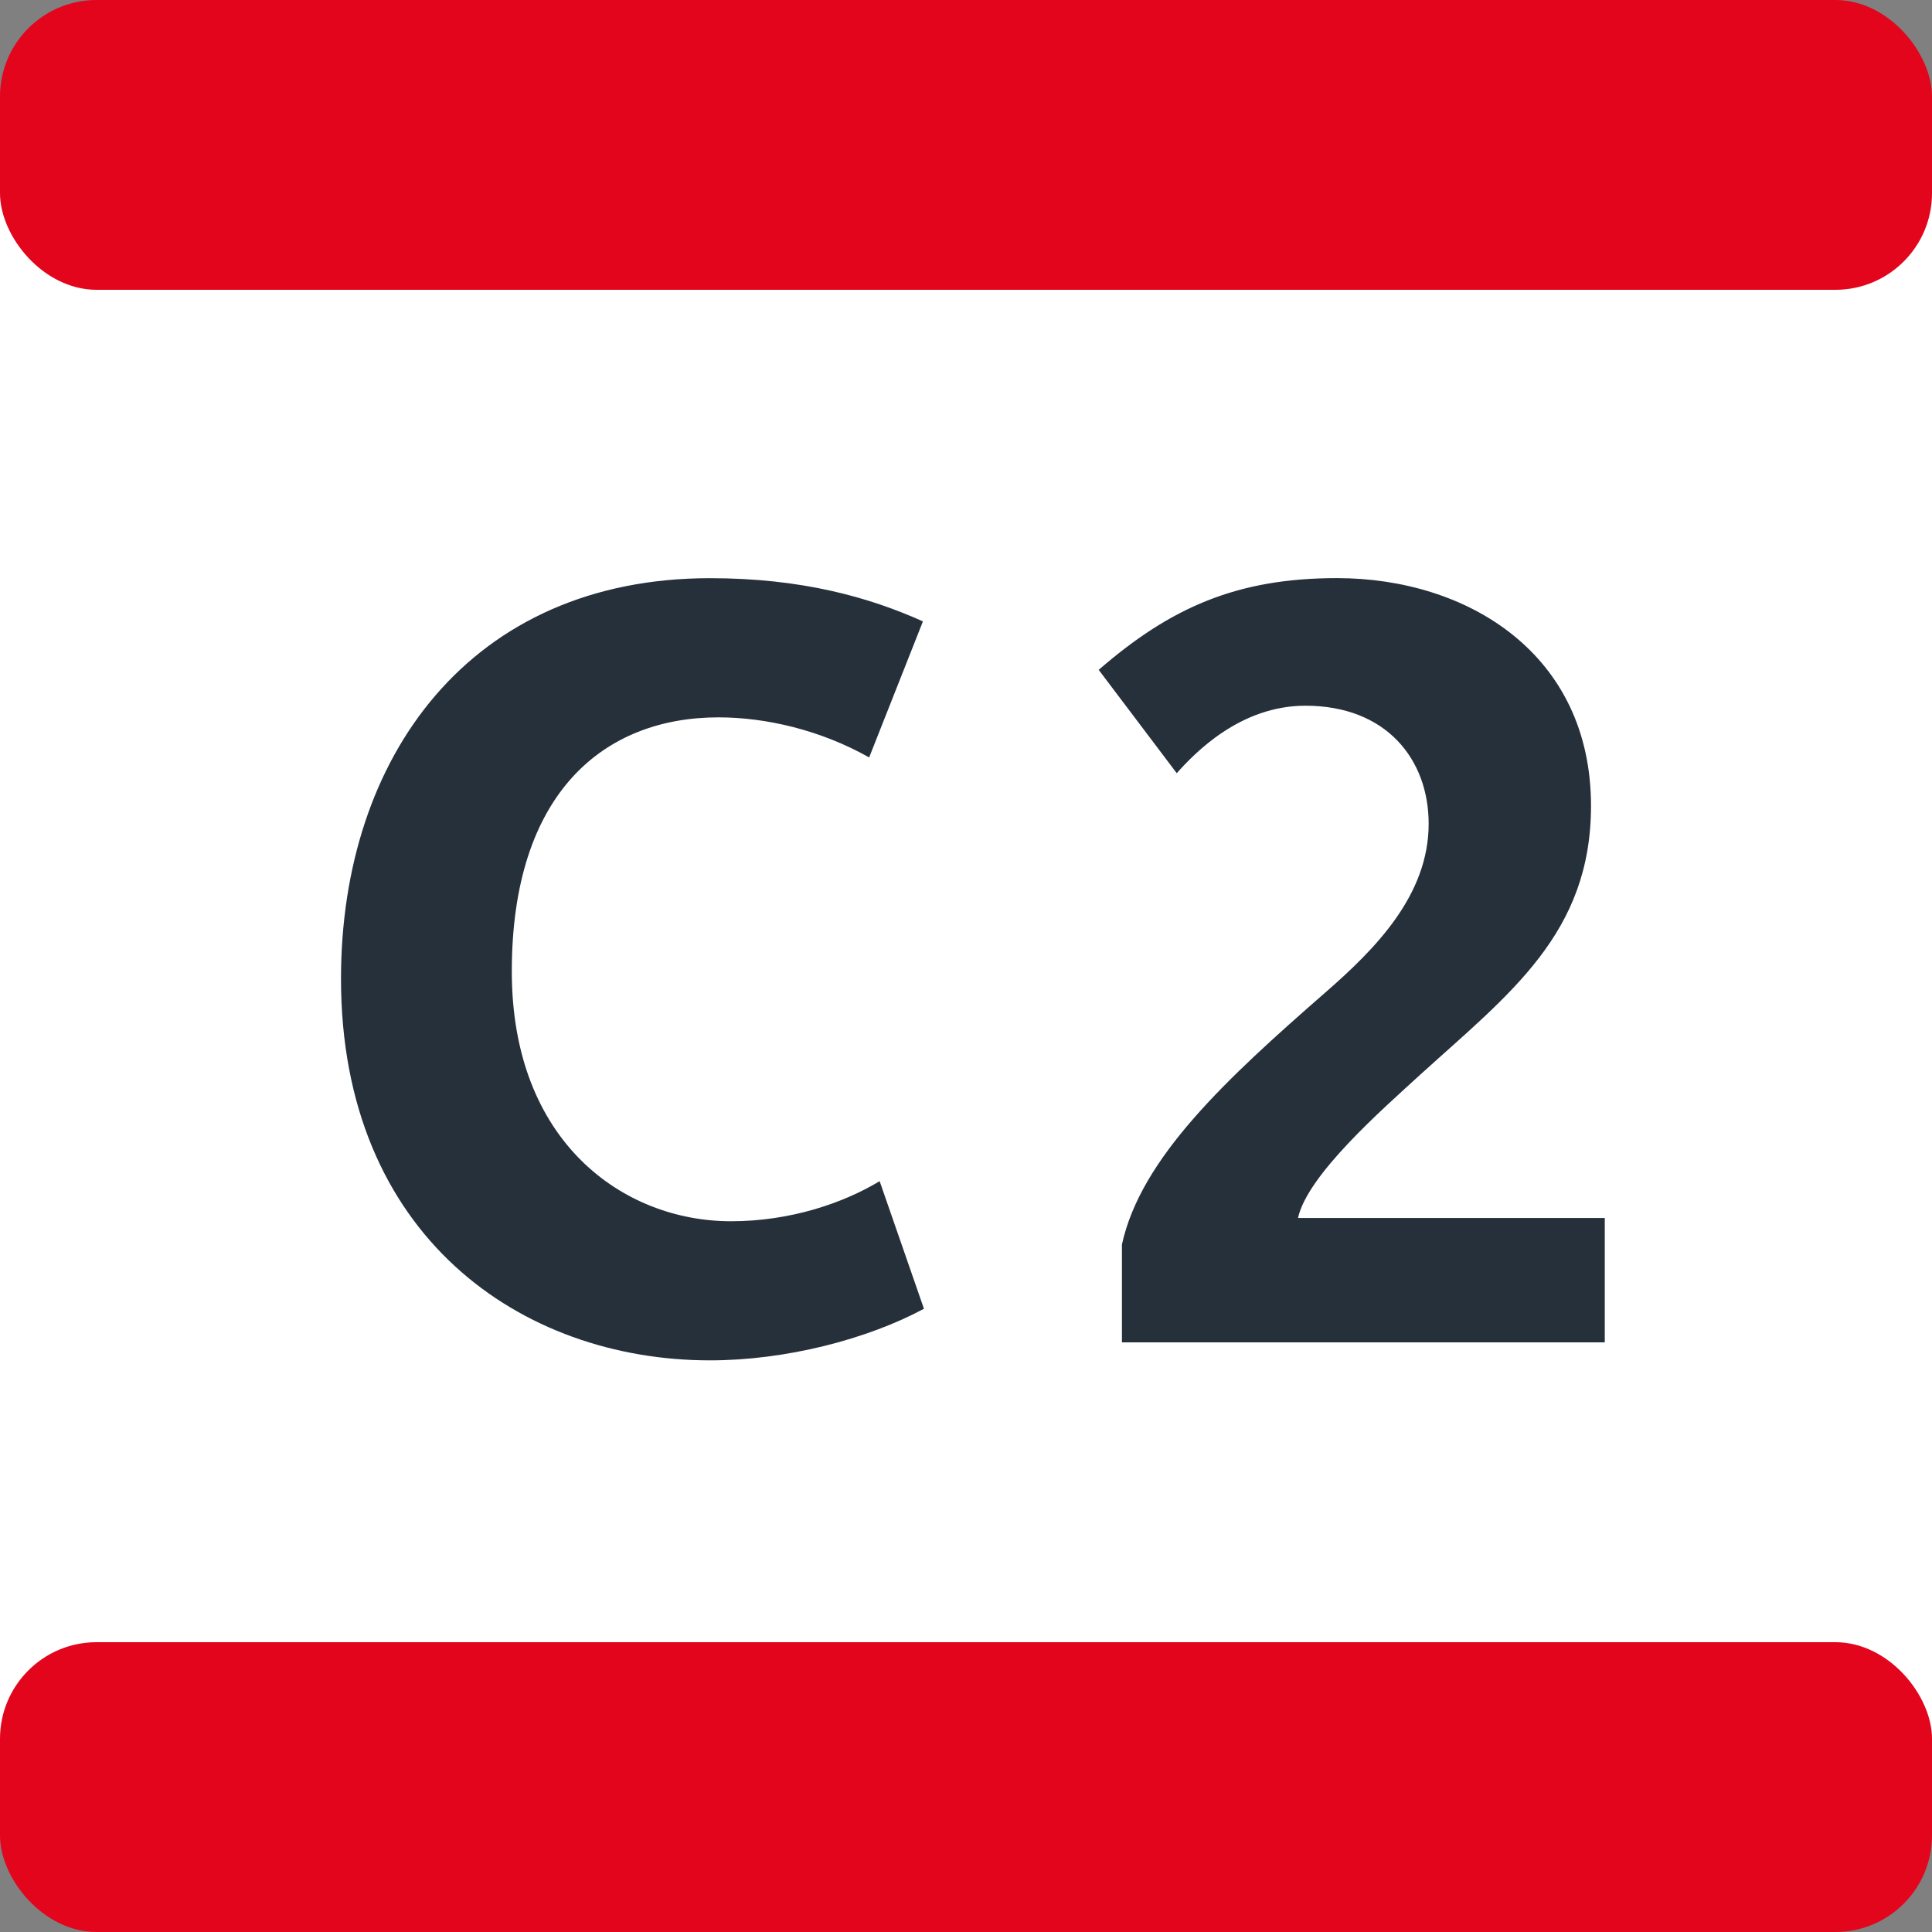 <?xml version="1.0" encoding="UTF-8"?>
<svg xmlns="http://www.w3.org/2000/svg" width="250px" height="250px" viewBox="0 0 283.46 283.46">
	<rect x="0" y="0" width="283.46" height="283.46" fill="#808080" stroke="none"/>
	<title>Paris transit icons - Câble C2</title>
	<path fill="#FFF" d="M0,28.35h283.46v226.76H0z"/>
	<rect fill="#E3051C" width="283.46" height="42.52" rx="14.17"/>
	<rect fill="#E3051C" width="283.46" height="42.52" rx="14.17" y="240.94"/>
	<path fill="#25303B" d="M104.17,199.59c-27.69,0-54.14-18.25-54.14-55.99c0-32.63,19.03-58.77,54.14-58.77c13.45,0,23.35,2.79,31.24,6.34l-7.89,19.96c-7.11-4.02-15.15-5.88-22.11-5.88c-16.71,0-30.32,10.98-30.32,37.27c0,25.06,16.4,36.66,32.17,36.66c8.66,0,16.4-2.63,21.8-5.88l6.5,18.72C127.21,196.5,115.3,199.59,104.17,199.59zM164.61,196.96v-14.38c2.78-12.69,15.31-24.28,29.85-36.97c7.27-6.34,15.15-14.23,15.15-24.75c0-9.43-6.19-17.32-18.09-17.32c-9.59,0-16.24,6.96-18.87,9.9L161.2,98.28c10.52-9.13,20.26-13.46,34.96-13.46c19.18,0,37.27,11.14,37.27,33.41c0,18.71-11.91,27.53-25.05,39.44c-5.57,5.1-16.55,14.69-17.94,21.03h45.01v18.25H164.61z"/>
</svg>